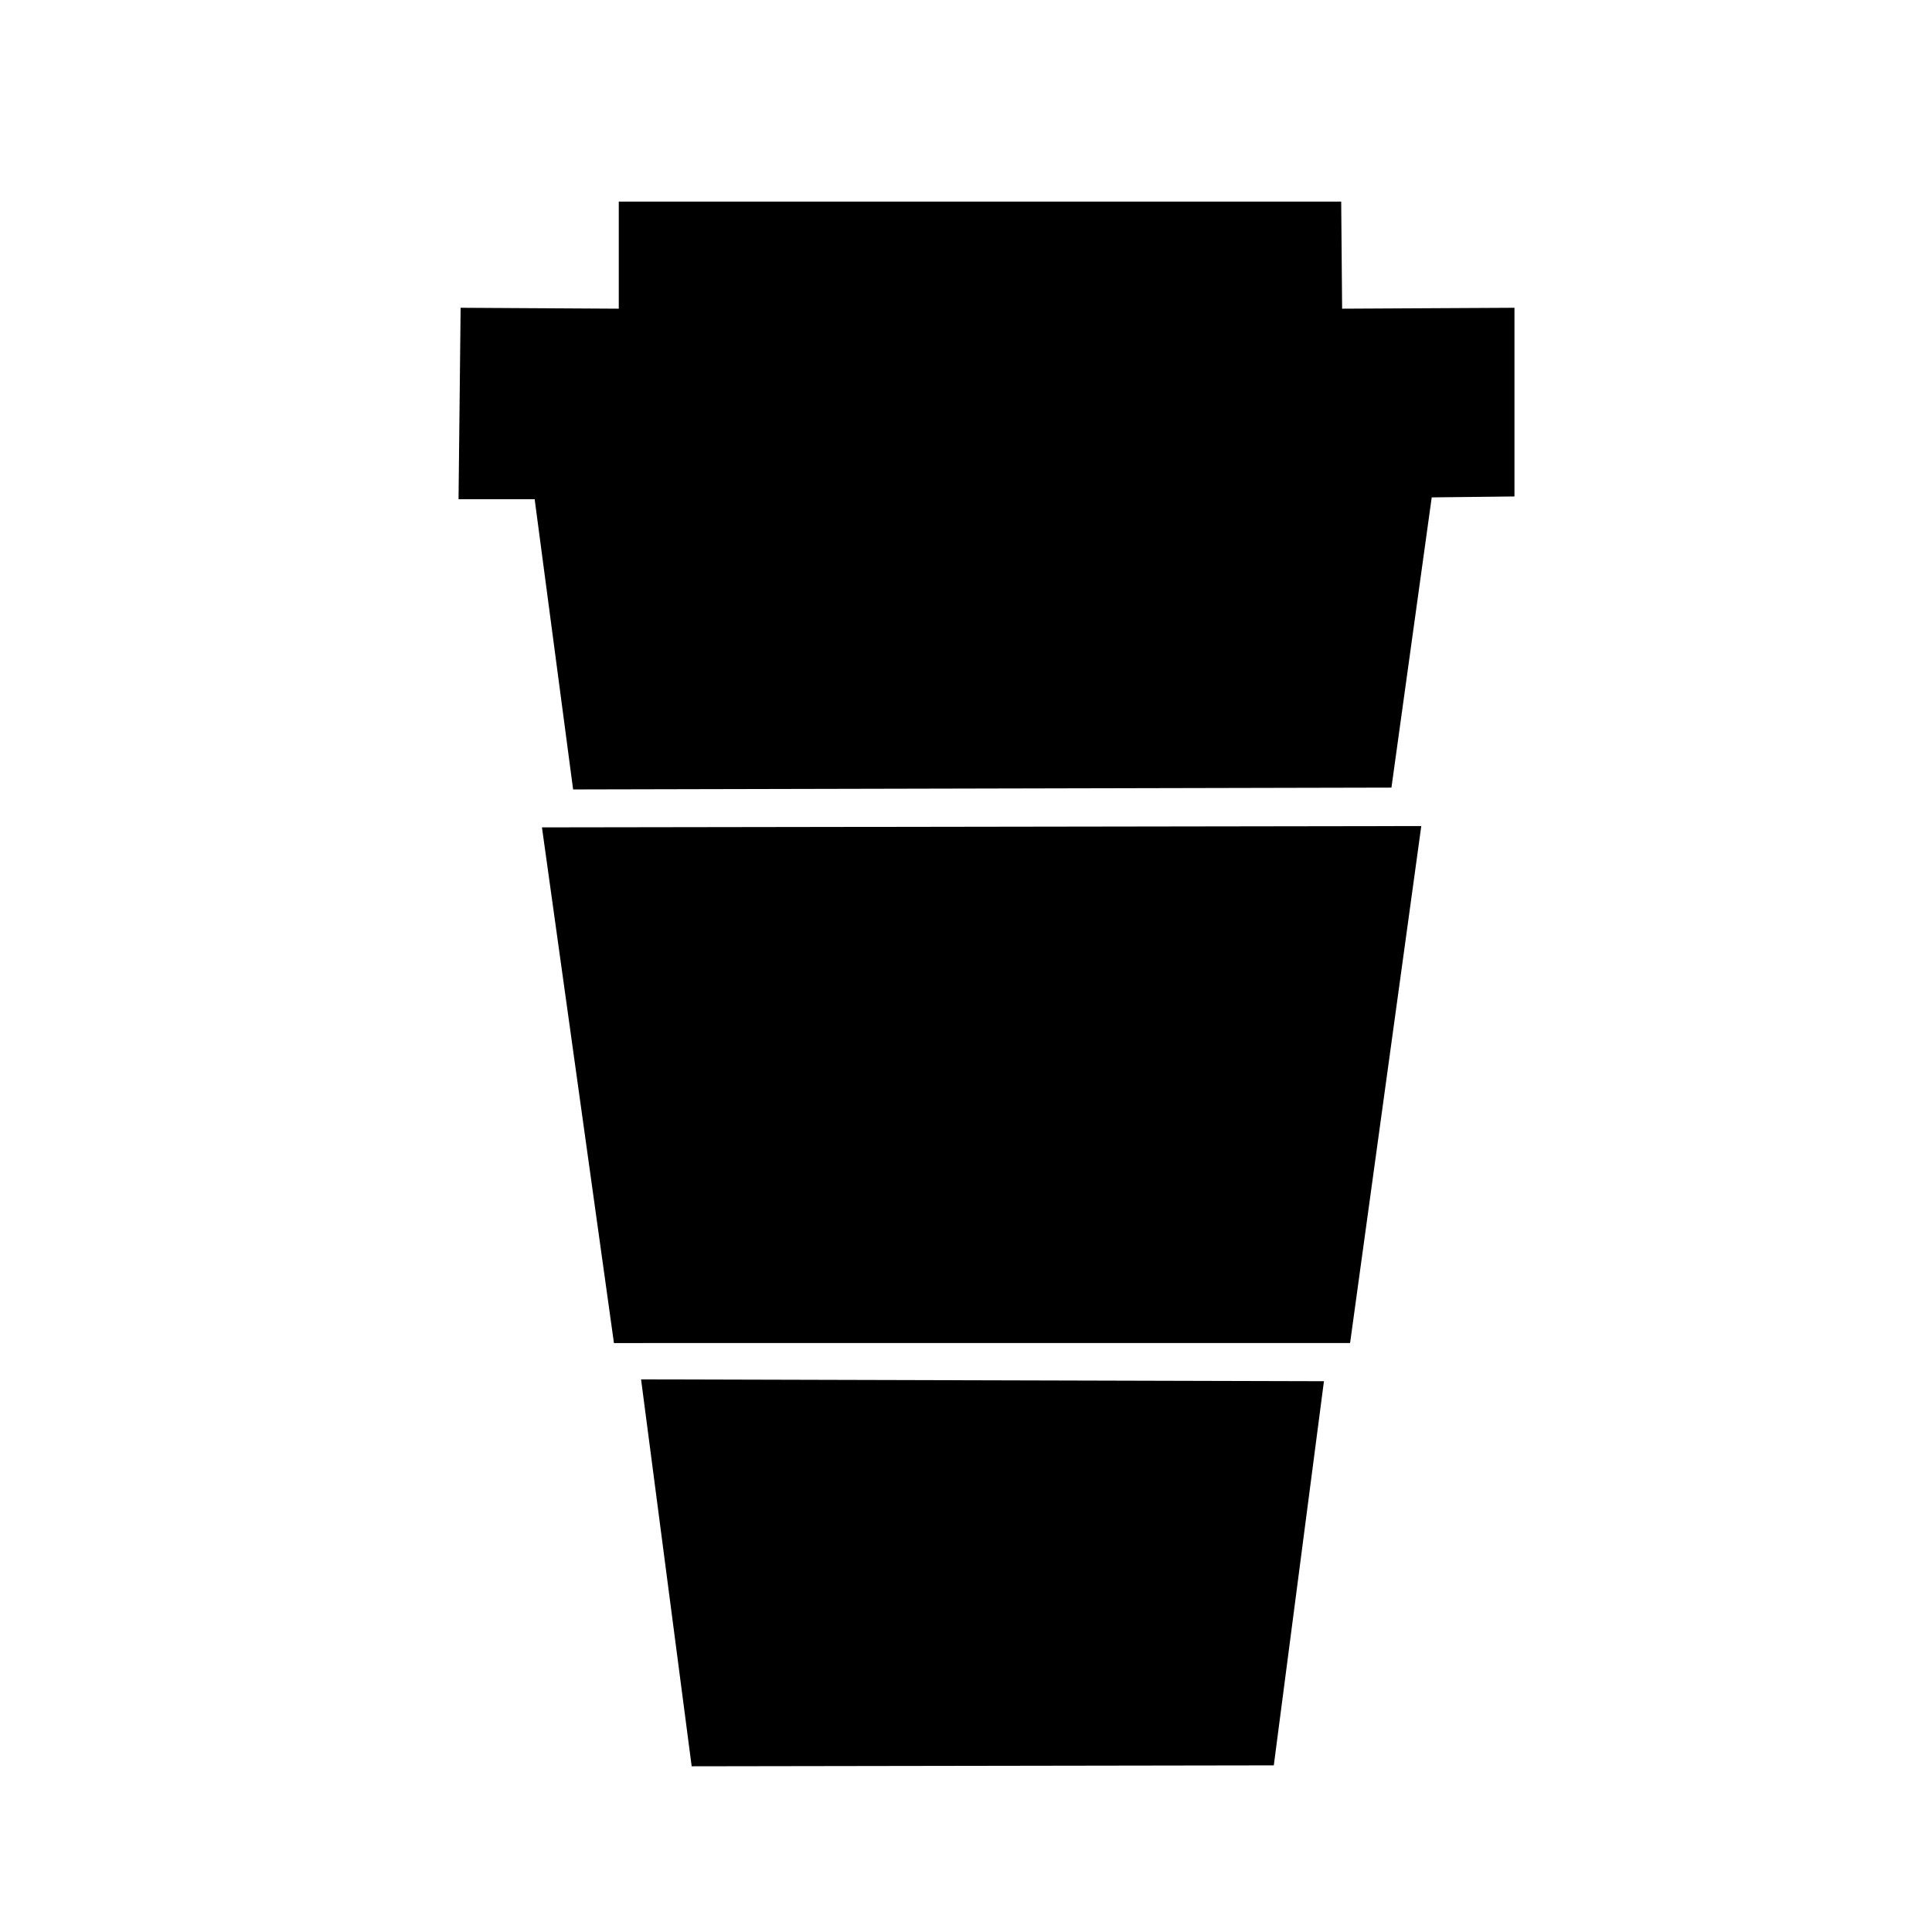 <svg xmlns="http://www.w3.org/2000/svg" xmlns:xlink="http://www.w3.org/1999/xlink" version="1.1" id="Layer_1" x="0px" y="0px" width="100.0px" height="100px" viewBox="0 0 3000 3000" enable-background="new 0 0 3000 3000" xml:space="preserve">
<polygon points="841.536,1284.743 2206.966,1282.695 2096.407,2085.413 953.324,2085.481 "/>
<polygon stroke="#000000" stroke-width="3" stroke-miterlimit="10" points="891.238,1224.337 831.531,773.697 713.541,773.697   716.739,479.42 962.323,480.844 962.323,314.518 2081.121,314.518 2082.545,480.844 2350.152,479.42 2350.152,769.424   2221.859,770.85 2159.312,1221.497 "/>
<polygon stroke="#000000" stroke-width="3" stroke-miterlimit="10" points="997.151,2143.403 1075.34,2741.183 1976.632,2739.761   2054.106,2146.243 "/>
</svg>